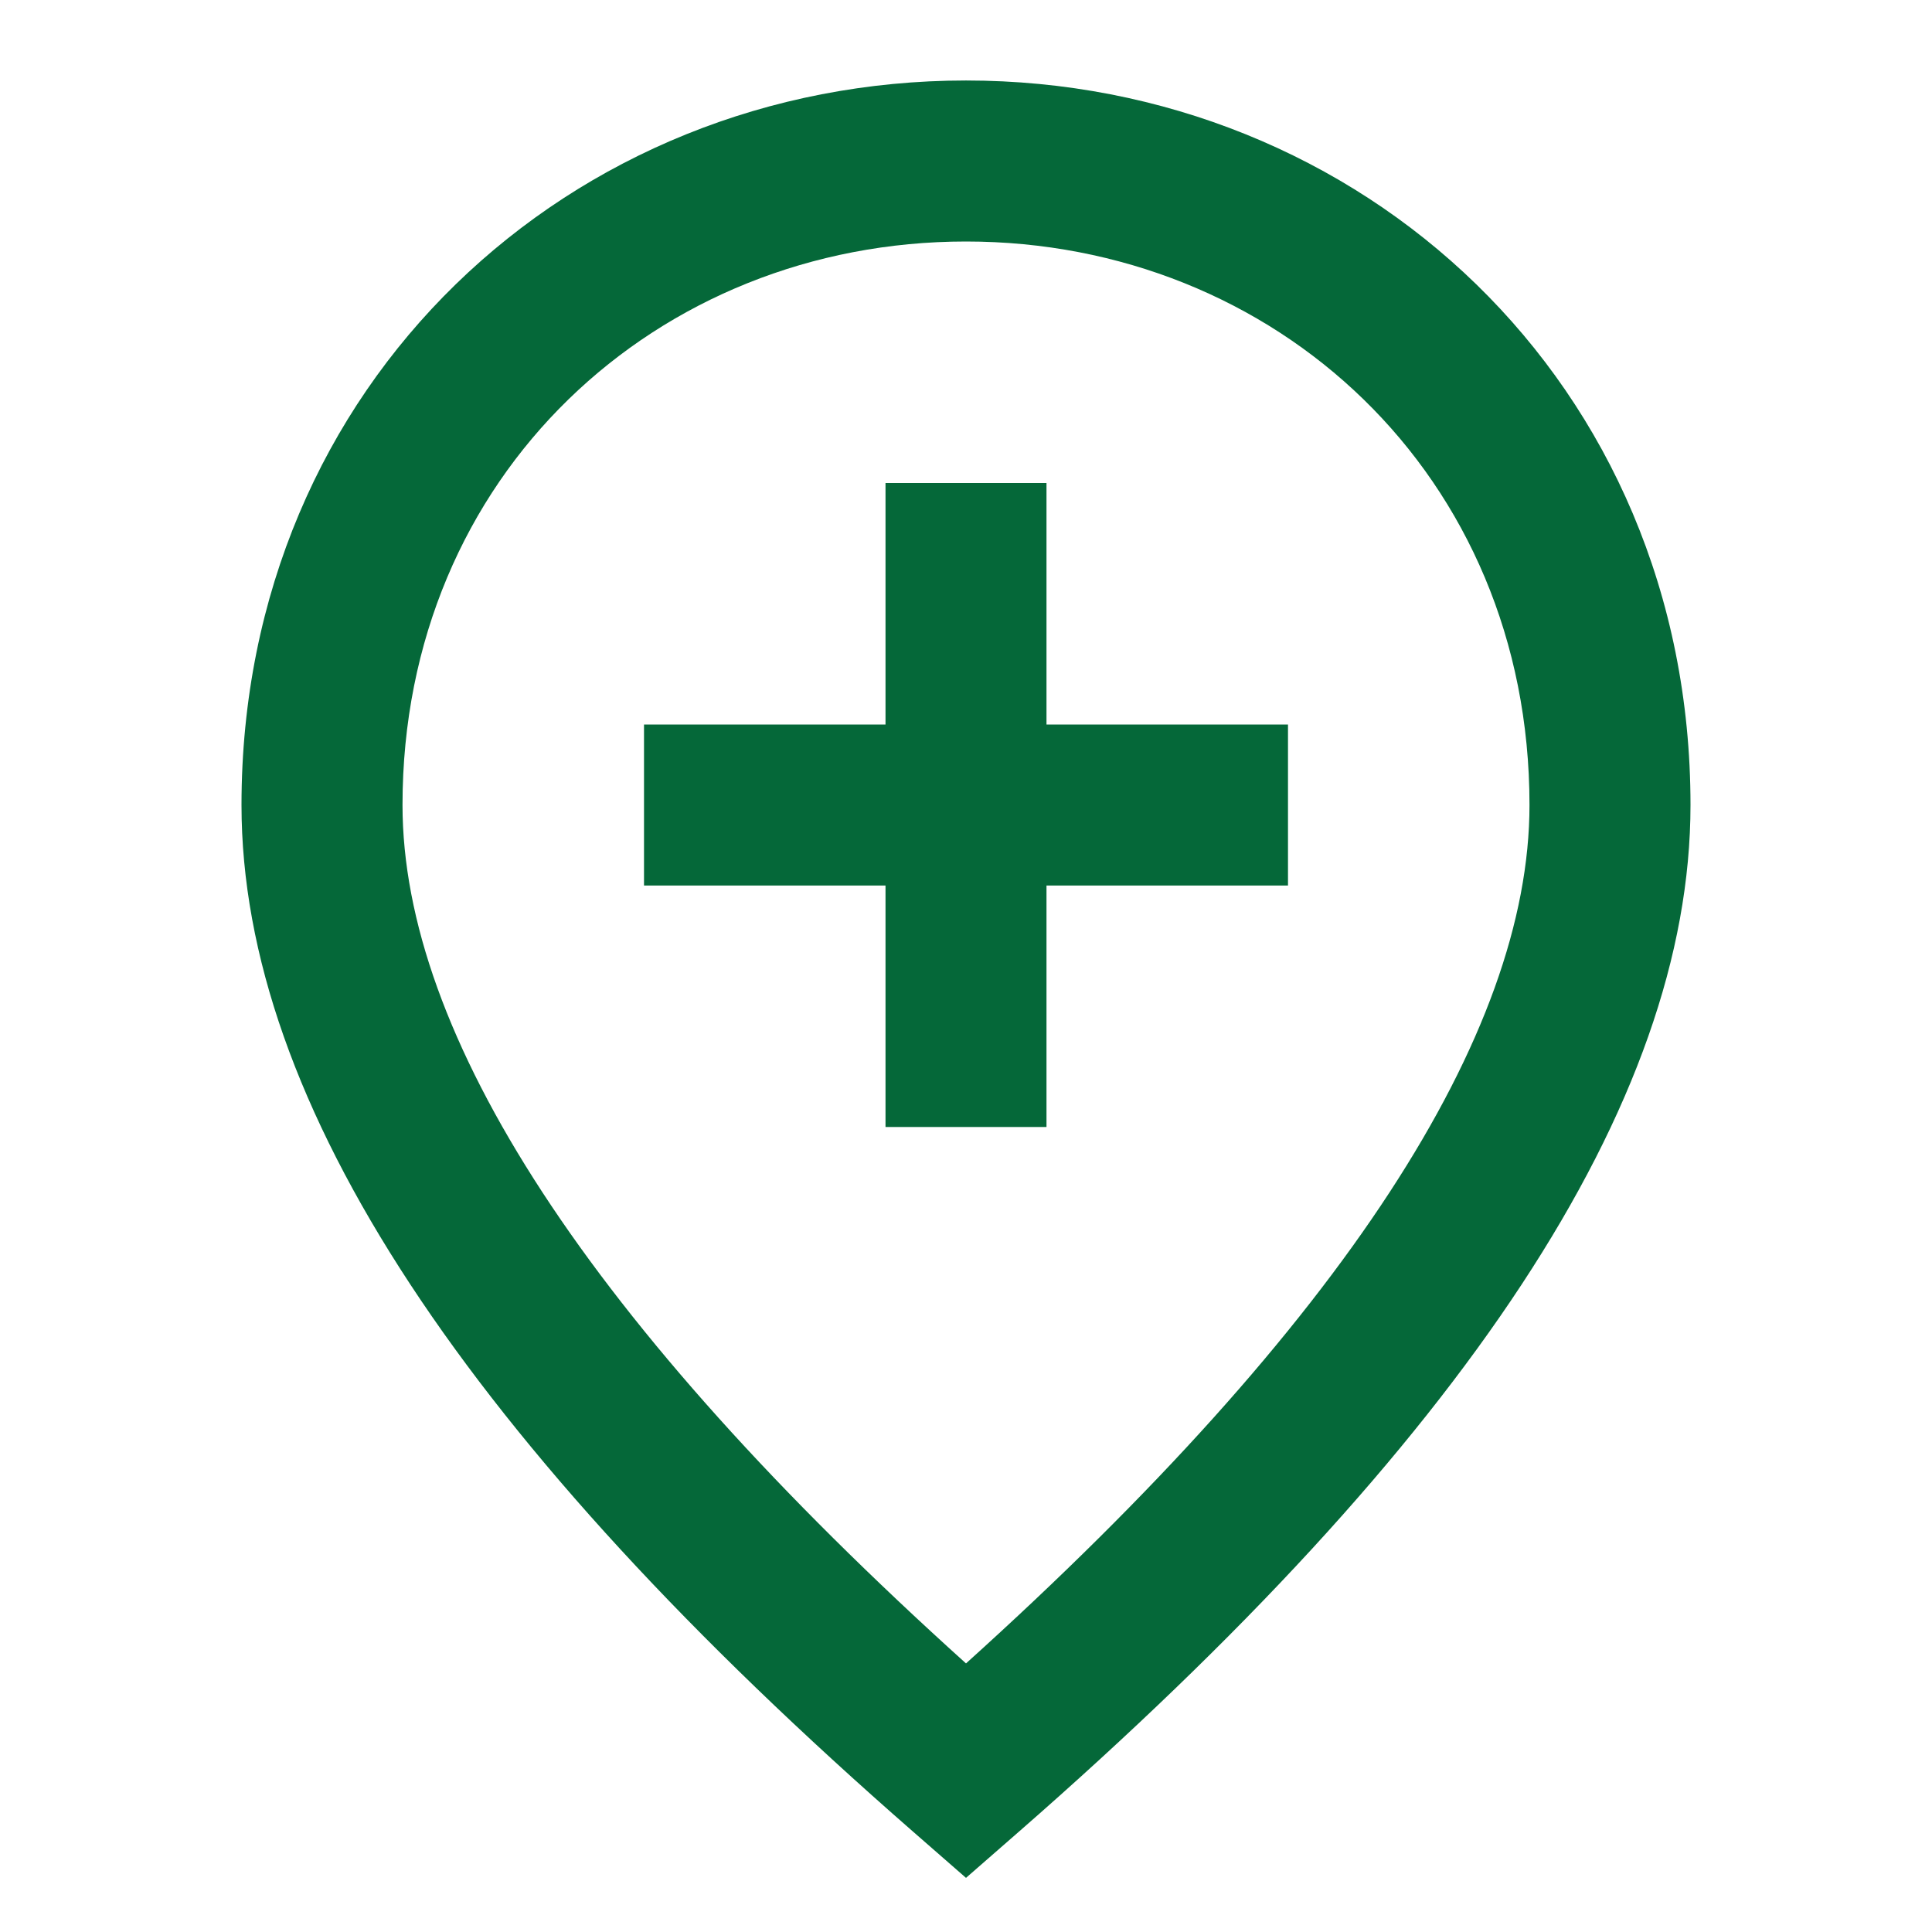 <svg width="98" height="98" viewBox="0 0 98 98" fill="none" xmlns="http://www.w3.org/2000/svg">
<path fill-rule="evenodd" clip-rule="evenodd" d="M51.686 92.909L49 95.254L46.314 92.909C23.73 73.189 12.25 55.969 12.25 40.833C12.25 19.399 28.98 4.083 49 4.083C69.02 4.083 85.75 19.399 85.75 40.833C85.75 55.969 74.27 73.189 51.686 92.909ZM20.417 40.833C20.417 52.468 29.835 67.104 49 84.376C68.165 67.104 77.583 52.468 77.583 40.833C77.583 24.078 64.663 12.25 49 12.25C33.337 12.25 20.417 24.078 20.417 40.833ZM44.917 24.5V36.75H32.667V44.917H44.917V57.167H53.083V44.917H65.333V36.75H53.083V24.5H44.917Z" fill="#056839"/>
</svg>

